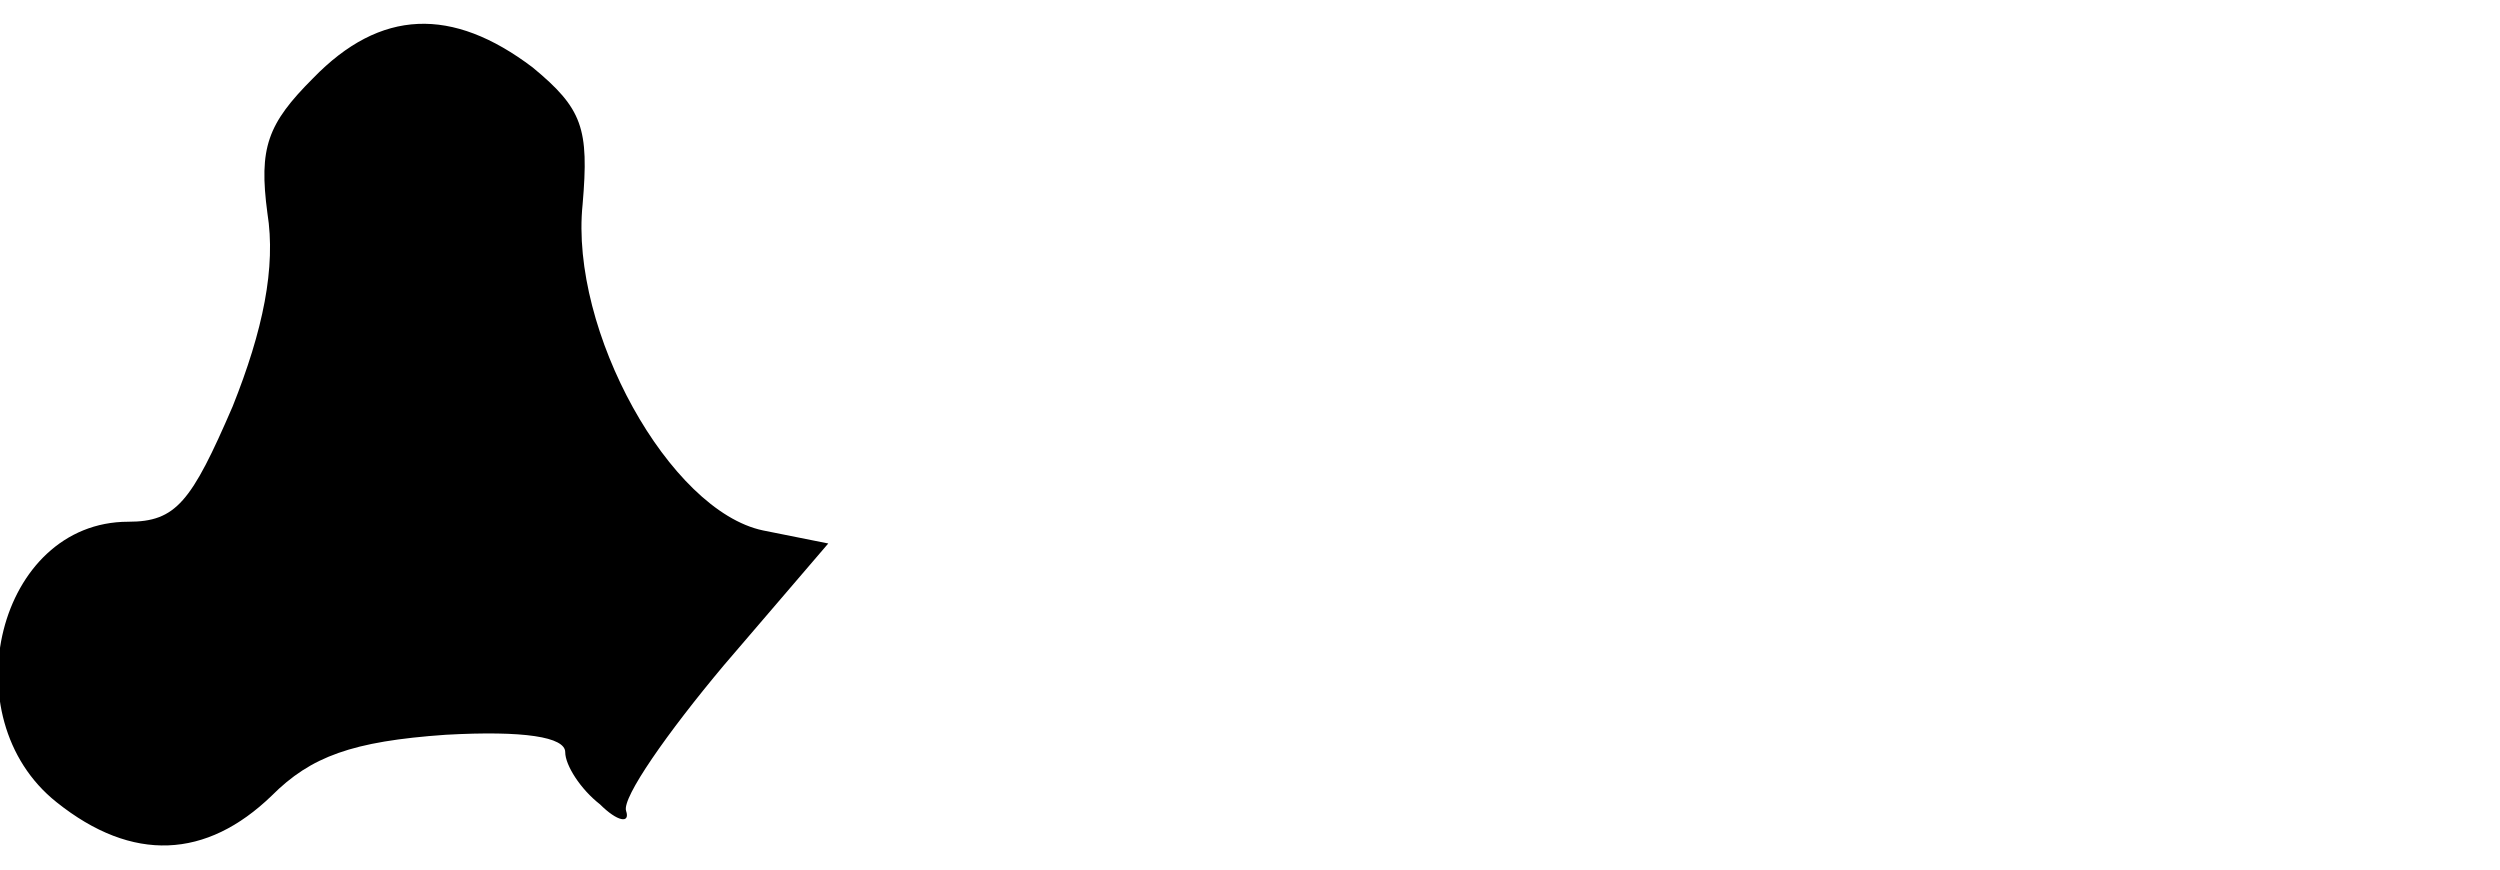 <?xml version="1.0" standalone="no"?>
<!DOCTYPE svg PUBLIC "-//W3C//DTD SVG 20010904//EN"
 "http://www.w3.org/TR/2001/REC-SVG-20010904/DTD/svg10.dtd">
<svg version="1.0" xmlns="http://www.w3.org/2000/svg"
 width="115pt" height="40pt" viewBox="0 0 115 40"
 preserveAspectRatio="xMidYMid meet">
<g transform="translate(0,40) scale(0.1,-0.1)"
fill="#000000" stroke="none">
<path d="M144 364 c-21 -21 -25 -32 -21 -62 4 -25 -2 -54 -16 -89 -19 -44 -26
-53 -48 -53 -60 0 -82 -90 -33 -129 35 -28 69 -26 99 3 18 18 37 25 80 28 36
2 55 -1 55 -8 0 -6 7 -17 16 -24 8 -8 14 -9 12 -3 -2 6 19 36 45 67 l48 56
-30 6 c-43 9 -89 92 -83 150 3 35 0 44 -23 63 -37 28 -70 27 -101 -5z"/>
</g>
</svg>
